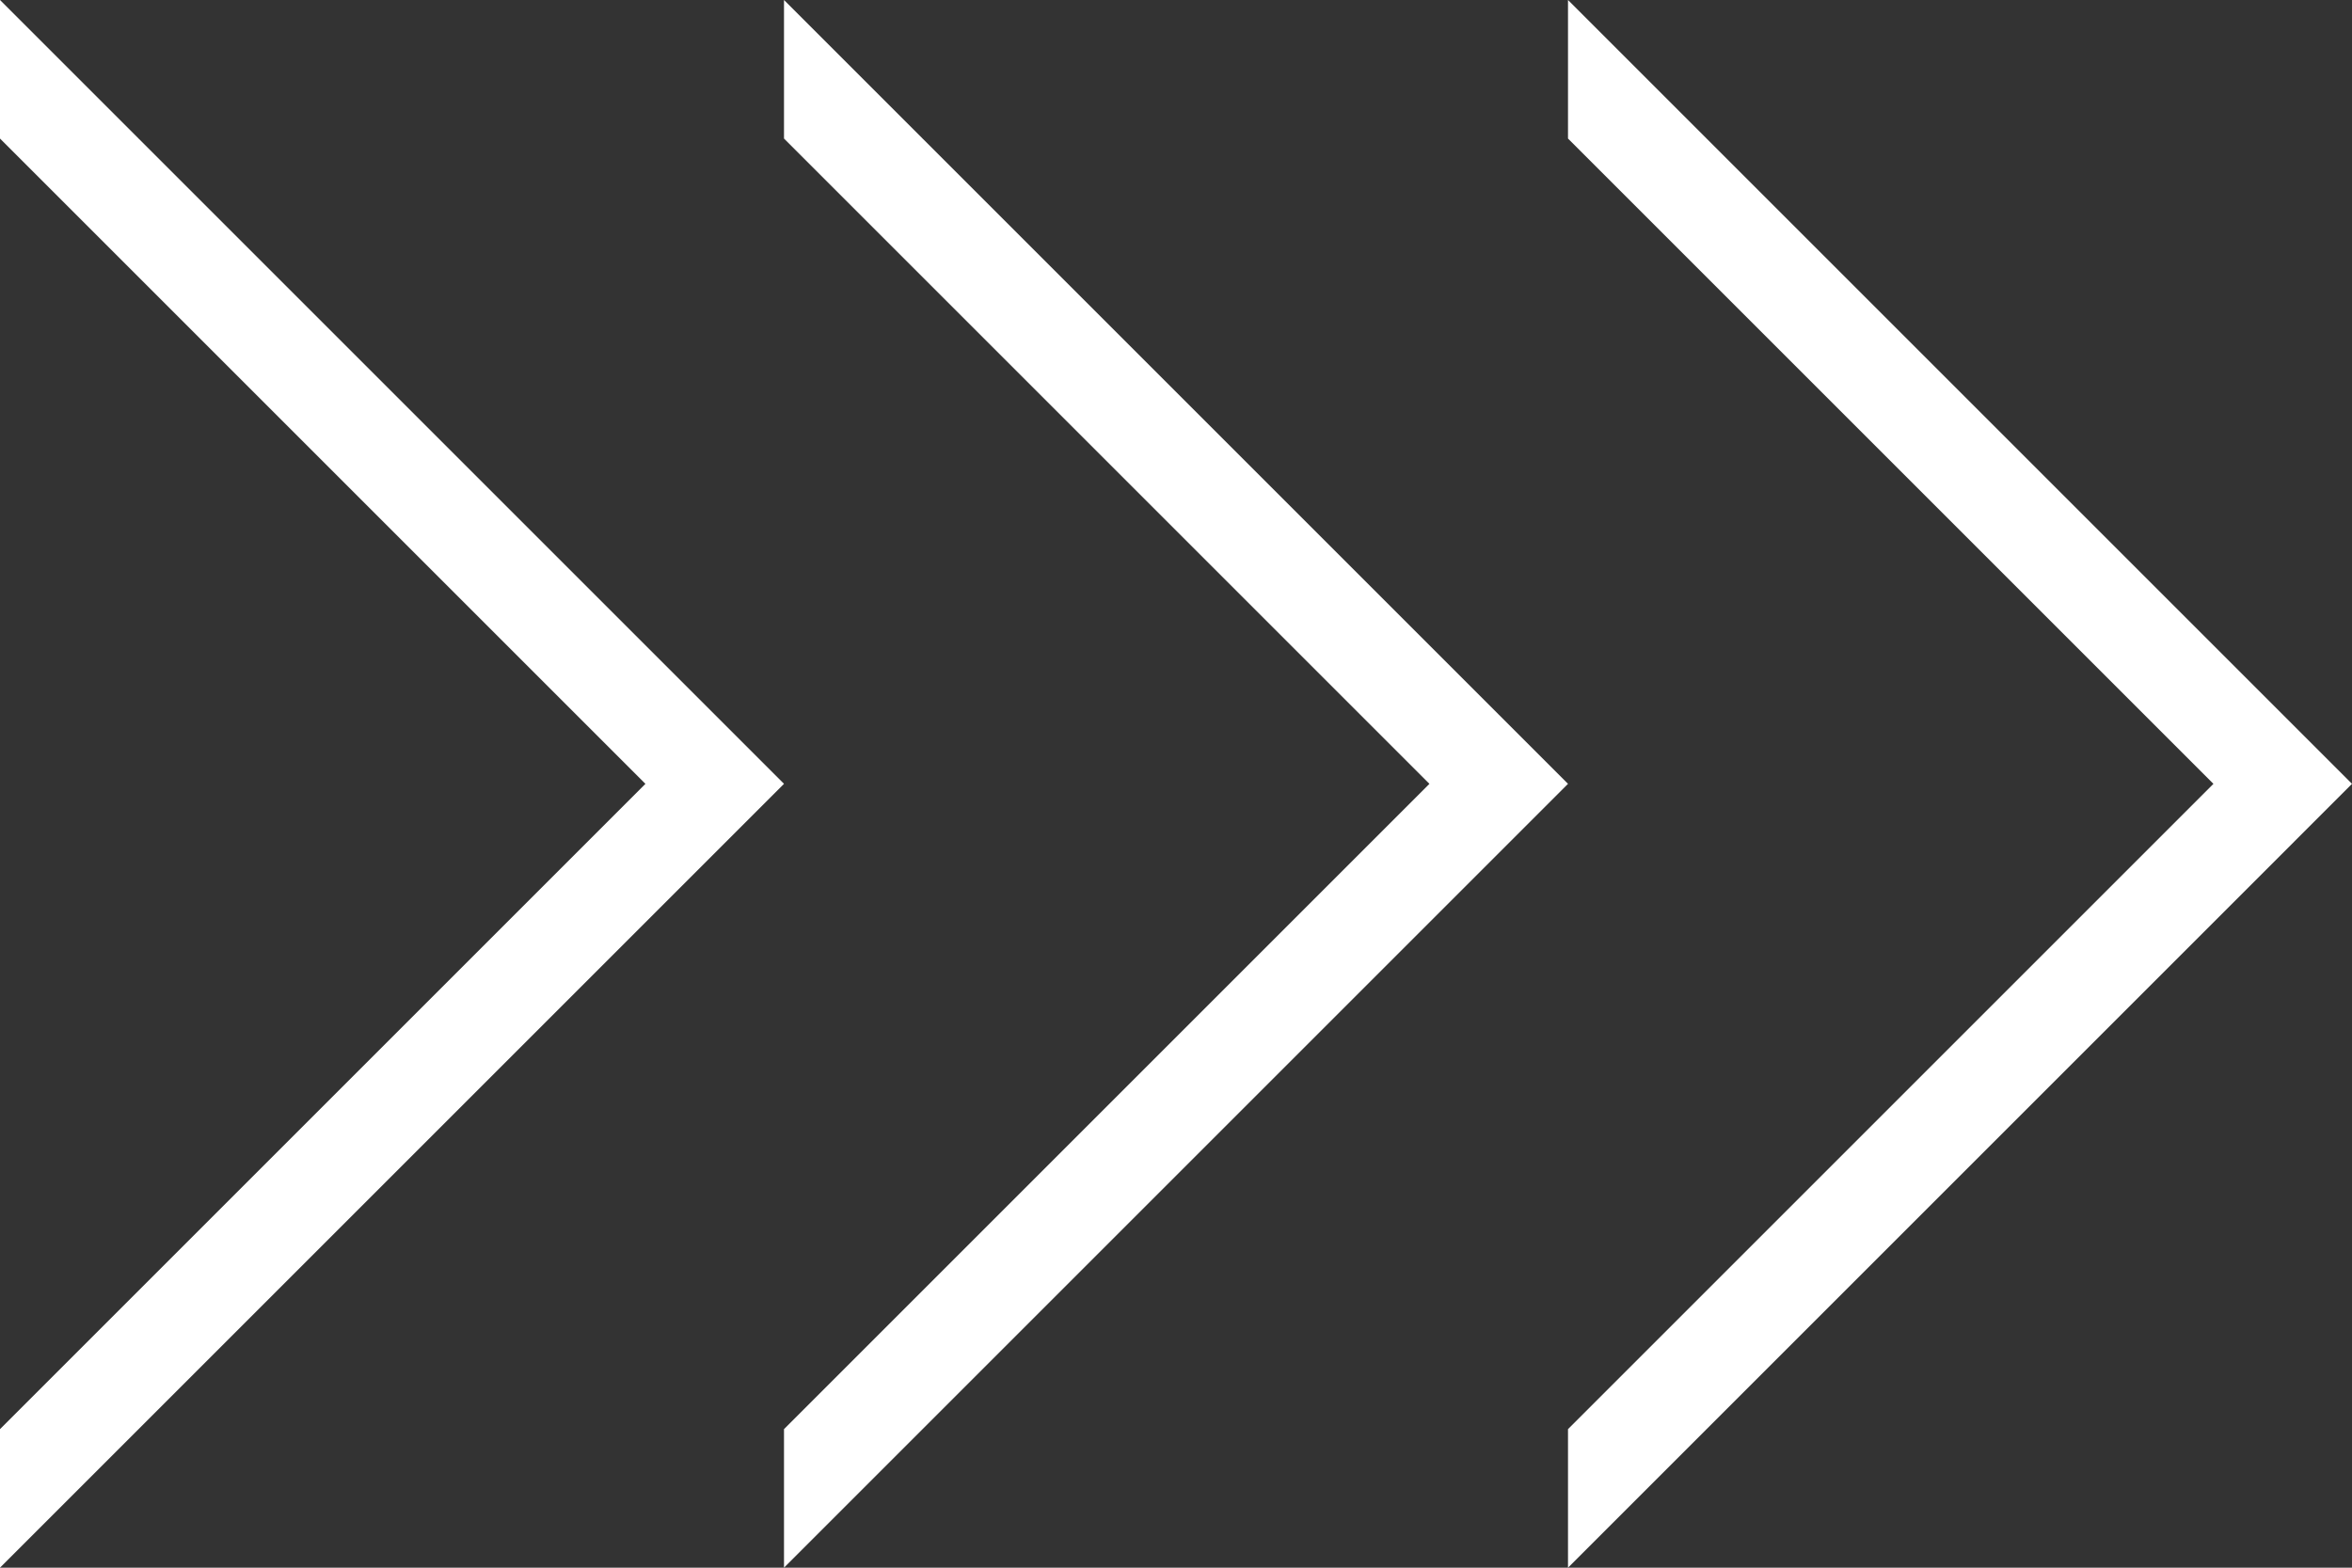 <svg width="24" height="16" viewBox="0 0 24 16" fill="none" xmlns="http://www.w3.org/2000/svg">
<rect x="0" y="0" width="24" height="16" fill="#333333" stroke="none"/>
<path fill-rule="evenodd" clip-rule="evenodd" d="M8 16L8.693 15.307L15.293 8.707L16 8L15.293 7.293L8.693 0.693L8 0V1.414L14.586 8L8 14.586V16Z" fill="white"/>
<path fill-rule="evenodd" clip-rule="evenodd" d="M0 16L0.693 15.307L7.293 8.707L8 8L7.293 7.293L0.693 0.693L0 0V1.414L6.586 8L0 14.586V16Z" fill="white"/>
<path fill-rule="evenodd" clip-rule="evenodd" d="M16 16L16.693 15.307L23.293 8.707L24 8L23.293 7.293L16.693 0.693L16 0V1.414L22.586 8L16 14.586V16Z" fill="white"/>
</svg>
